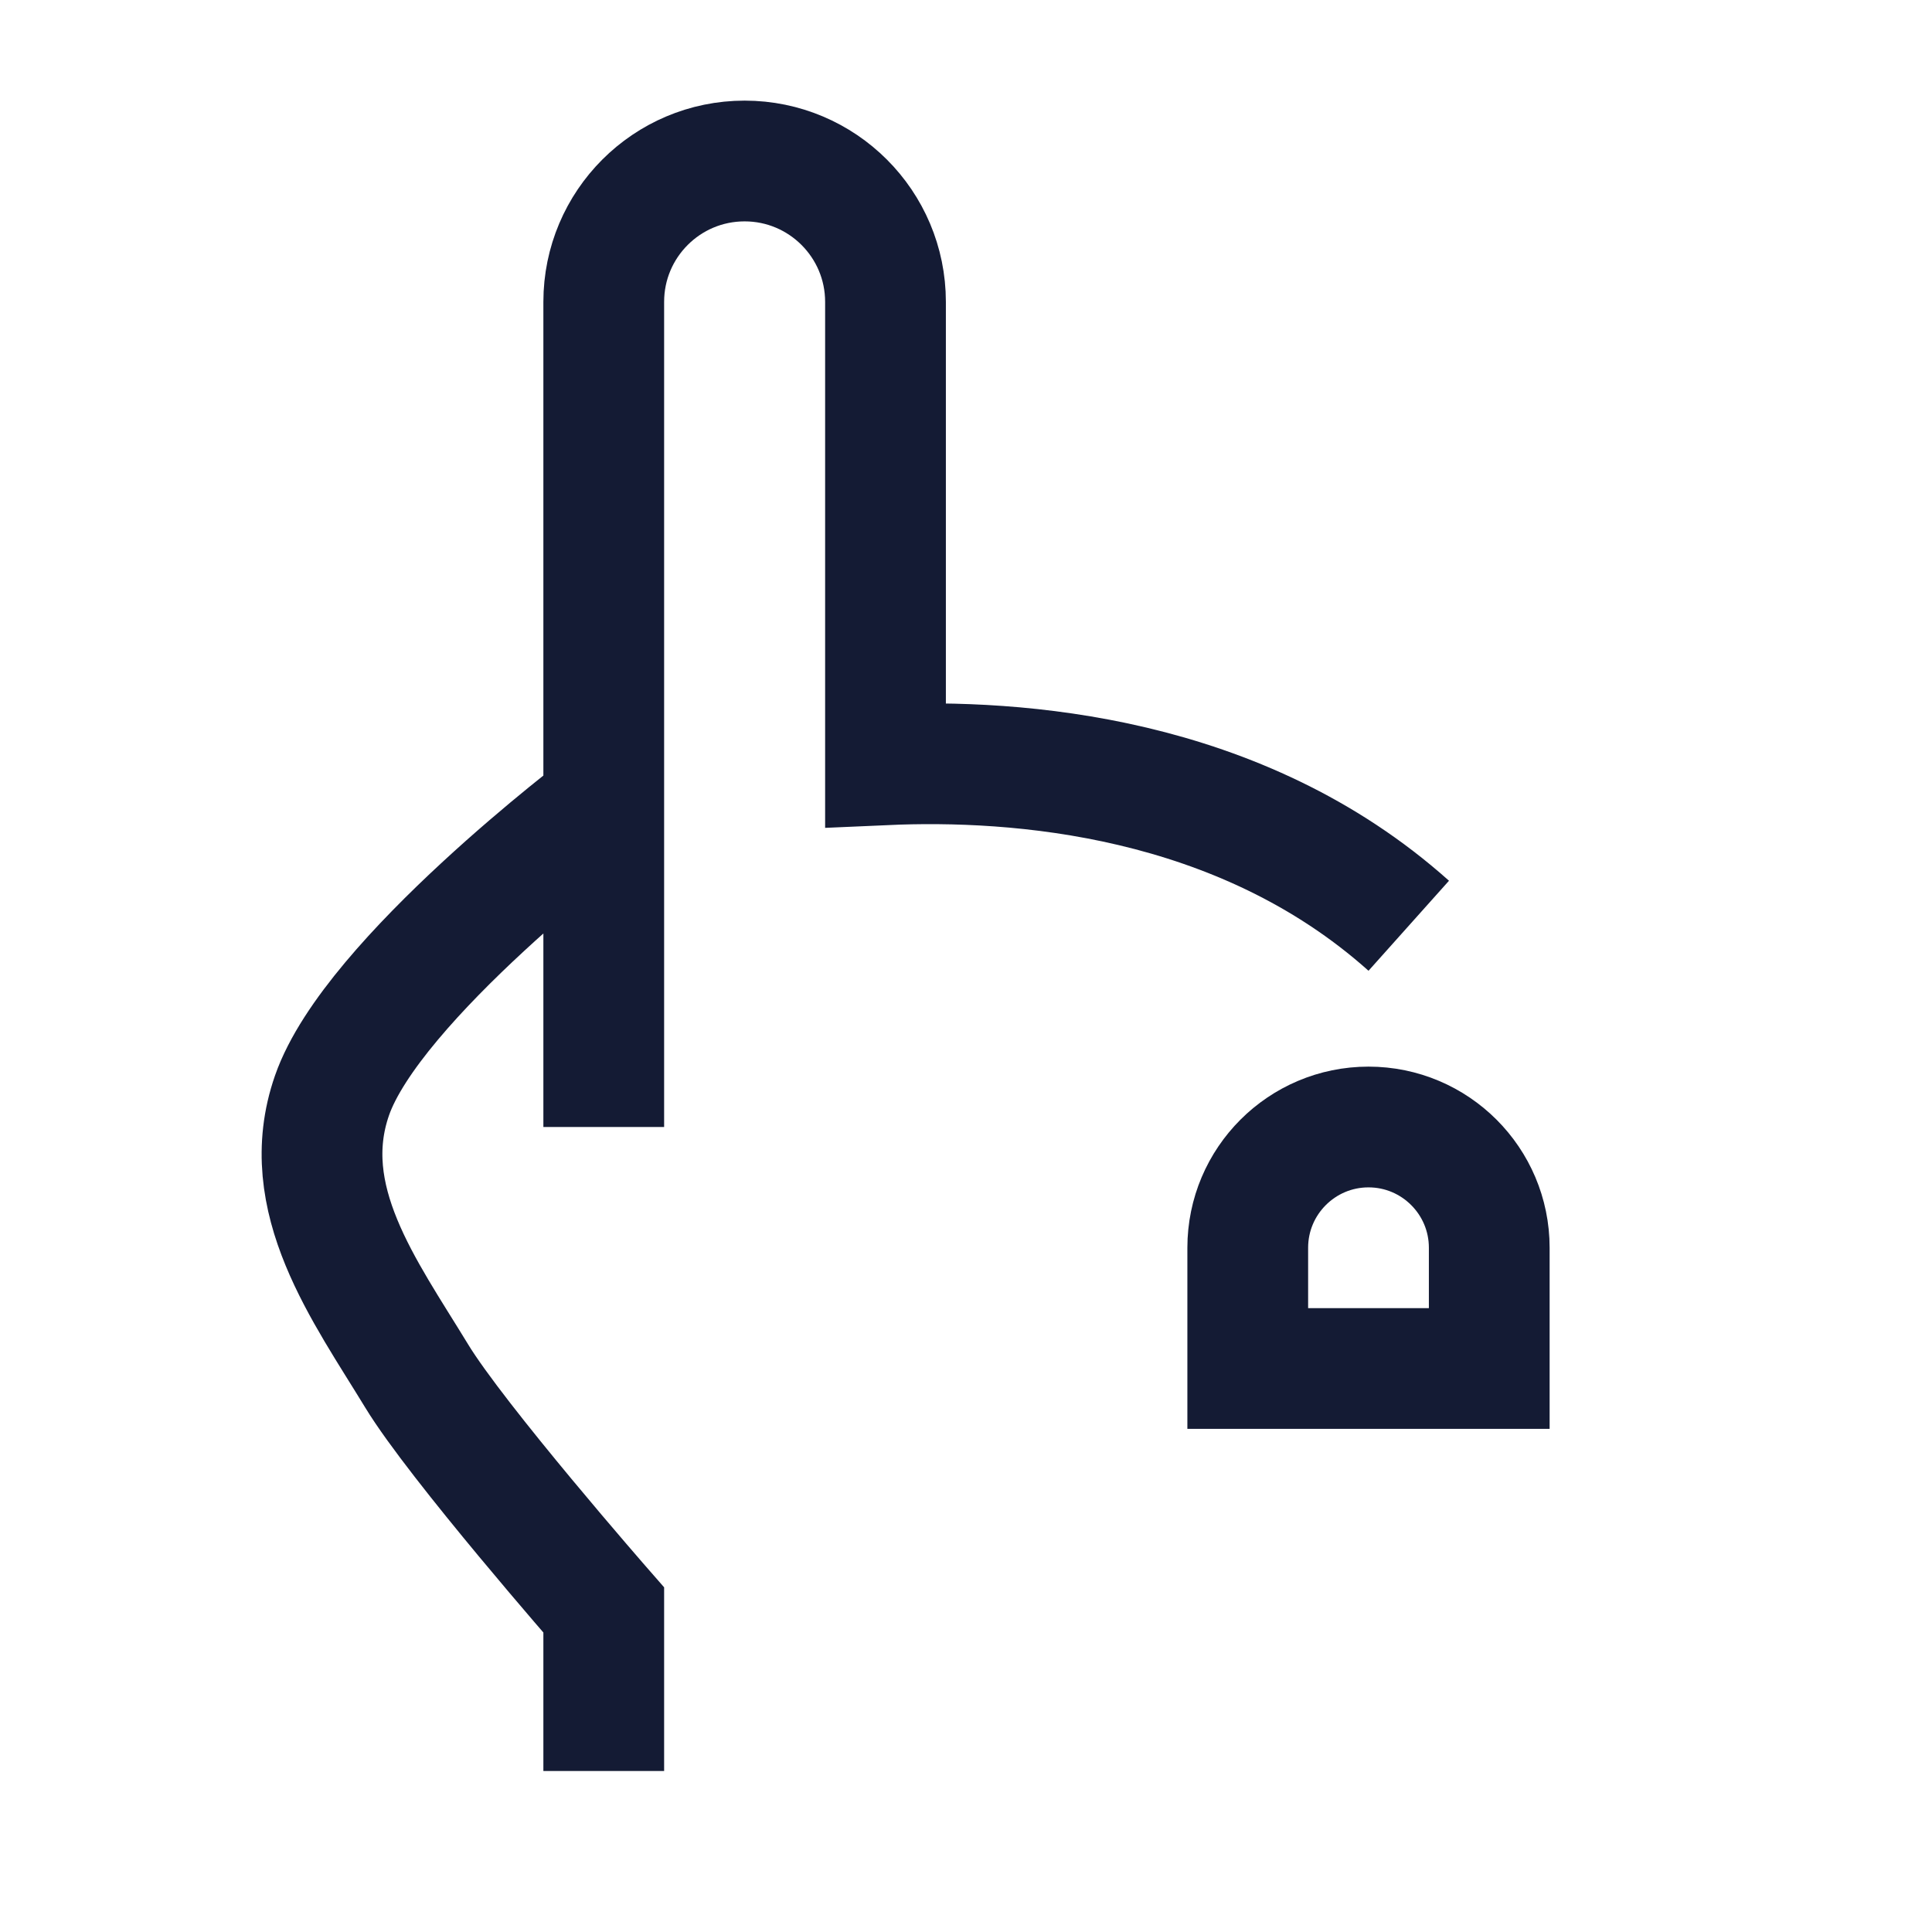 <svg width="24" height="24" viewBox="0 0 24 24" fill="none" xmlns="http://www.w3.org/2000/svg">
<path d="M7.5 14V3.75C7.5 2.784 8.283 2 9.25 2C10.216 2 11 2.784 11 3.75V9.5C12.624 9.428 15.399 9.622 17.5 11.5M7.5 22V20C7.5 20 5.672 17.91 5.175 17.091C4.532 16.034 3.678 14.892 4.124 13.609C4.624 12.169 7.5 10 7.5 10" stroke="#141B34" stroke-width="1.5"/>
<path d="M15.5 15.5C15.5 14.672 16.172 14 17 14C17.828 14 18.5 14.672 18.5 15.5V17H15.5V15.5Z" stroke="#141B34" stroke-width="1.5"/>
</svg>
